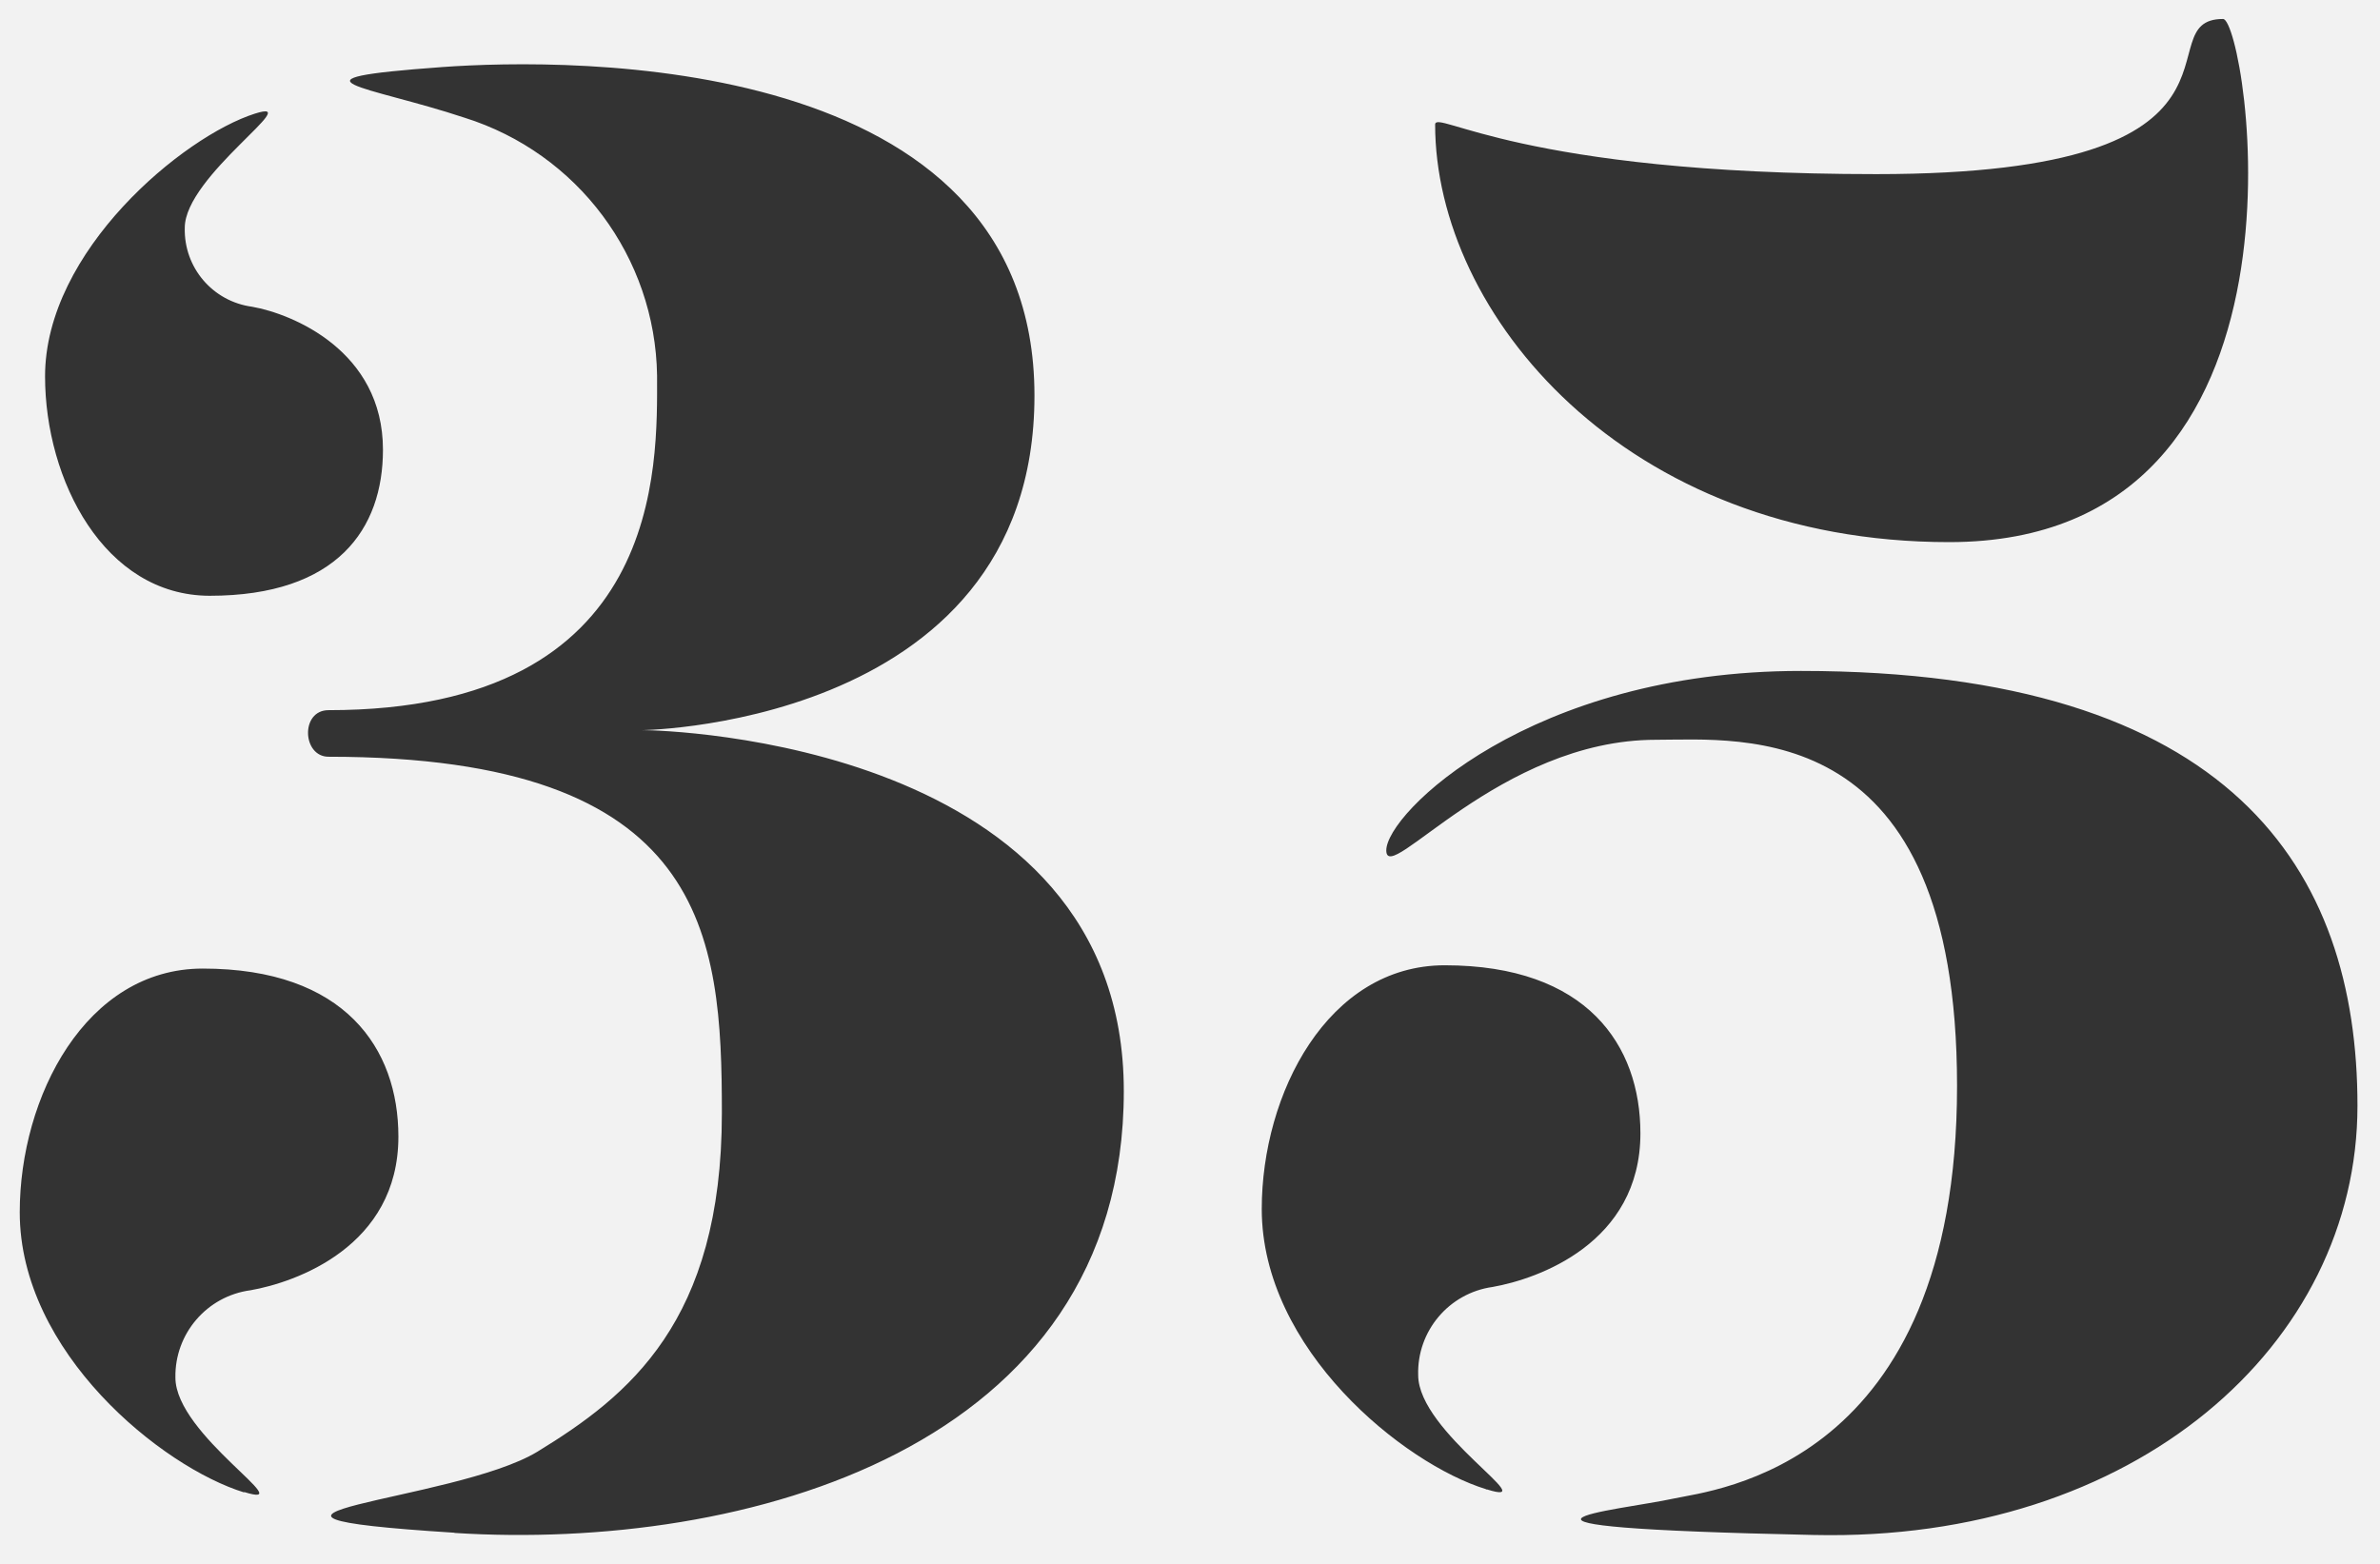 <?xml version="1.0" encoding="utf-8"?>
<!-- Generator: Adobe Illustrator 19.2.1, SVG Export Plug-In . SVG Version: 6.00 Build 0)  -->
<svg version="1.1" id="Layer_1" xmlns="http://www.w3.org/2000/svg" xmlns:xlink="http://www.w3.org/1999/xlink" x="0px" y="0px"
	 viewBox="0 0 940.3 618.1" style="enable-background:new 0 0 940.3 618.1;" xml:space="preserve">
<rect x="0" y="0" width="940.3" height="618.1" fill="#333333" stroke="none"/>
<style type="text/css">
	.st0{fill:#F2F2F2;}
</style>
<title>35-nobackground-v2</title>
<path class="st0" d="M0,0v618.1h940.3V0H0z M741.3,68.8c160.2,0,105-61.3,137-61.3c9.2,0,43.7,206.7-108.2,206.7
	c-128.2,0-203.1-90.2-203.1-165C567.1,43.1,600.7,68.8,741.3,68.8z M100.7,44.9C121.4,38.3,73,69.5,73,90
	c-0.4,15.7,11,29.1,26.6,31.2c15.9,2.8,51.7,17.4,51.7,56.5c0,31.2-18,57.7-68.5,57.7c-41.6-0.1-65-45.7-65-86.7
	C17.8,99.1,72.4,53.9,100.7,44.9z M96.5,589.7C64,579.7,7.8,534.4,7.8,479c0-45.6,26.1-96.3,72.3-96.3c56.2,0,77.3,31.6,77.3,66.4
	c0,43.5-40.7,57.6-58.4,60.7C81.7,512.1,69,527,69.3,544.3c0,22.8,50.1,52.4,27.1,45.2l0,0L96.5,589.7z M179.4,605.6
	c-111.9-7.1,0-12,32.9-32c36-22,72.9-51.3,72.9-133.8c0-70.4-5.6-140.8-155.4-140.8c-10.4,0-11.2-18.4,0-18.4
	c133,0,129.8-96.9,129.8-132.2c-0.7-46.8-31.4-87.9-76.1-101.9c-38.5-12.8-74.6-15.2-8.8-20c49.7-3.6,234-6.4,234,129.8
	c0,133.8-163.4,132.2-154.6,132.2c8.8,0,189.9,4.8,189.9,142.6c0,141.7-150.6,181.8-264.3,174.6l0,0L179.4,605.6z M587.1,588.4
	c-32.5-10-88.6-55.2-88.6-110.7c0-45.6,26.1-96.3,72.3-96.3c56.2,0,77.3,31.6,77.3,66.4c0,43.5-40.7,57.6-58.4,60.7
	c-17.2,2.4-29.9,17.4-29.4,34.8c0,22.8,50.2,52.4,27.2,45.2H587.1z M716.6,606.5c-149.2-3.2-77.3-9.6-55.3-14.4
	c15.6-3.4,111.9-12.4,111.9-163c0-146.1-85-136.8-119-136.8c-61.7,0-106.5,58.3-106.5,43.7c0-14.6,56.9-70.9,163.8-70.9
	c170.3,0,219.9,78.7,219.9,171.8c0,94.3-87.7,172.4-214.7,169.6l0,0H716.6z"/>
</svg>
